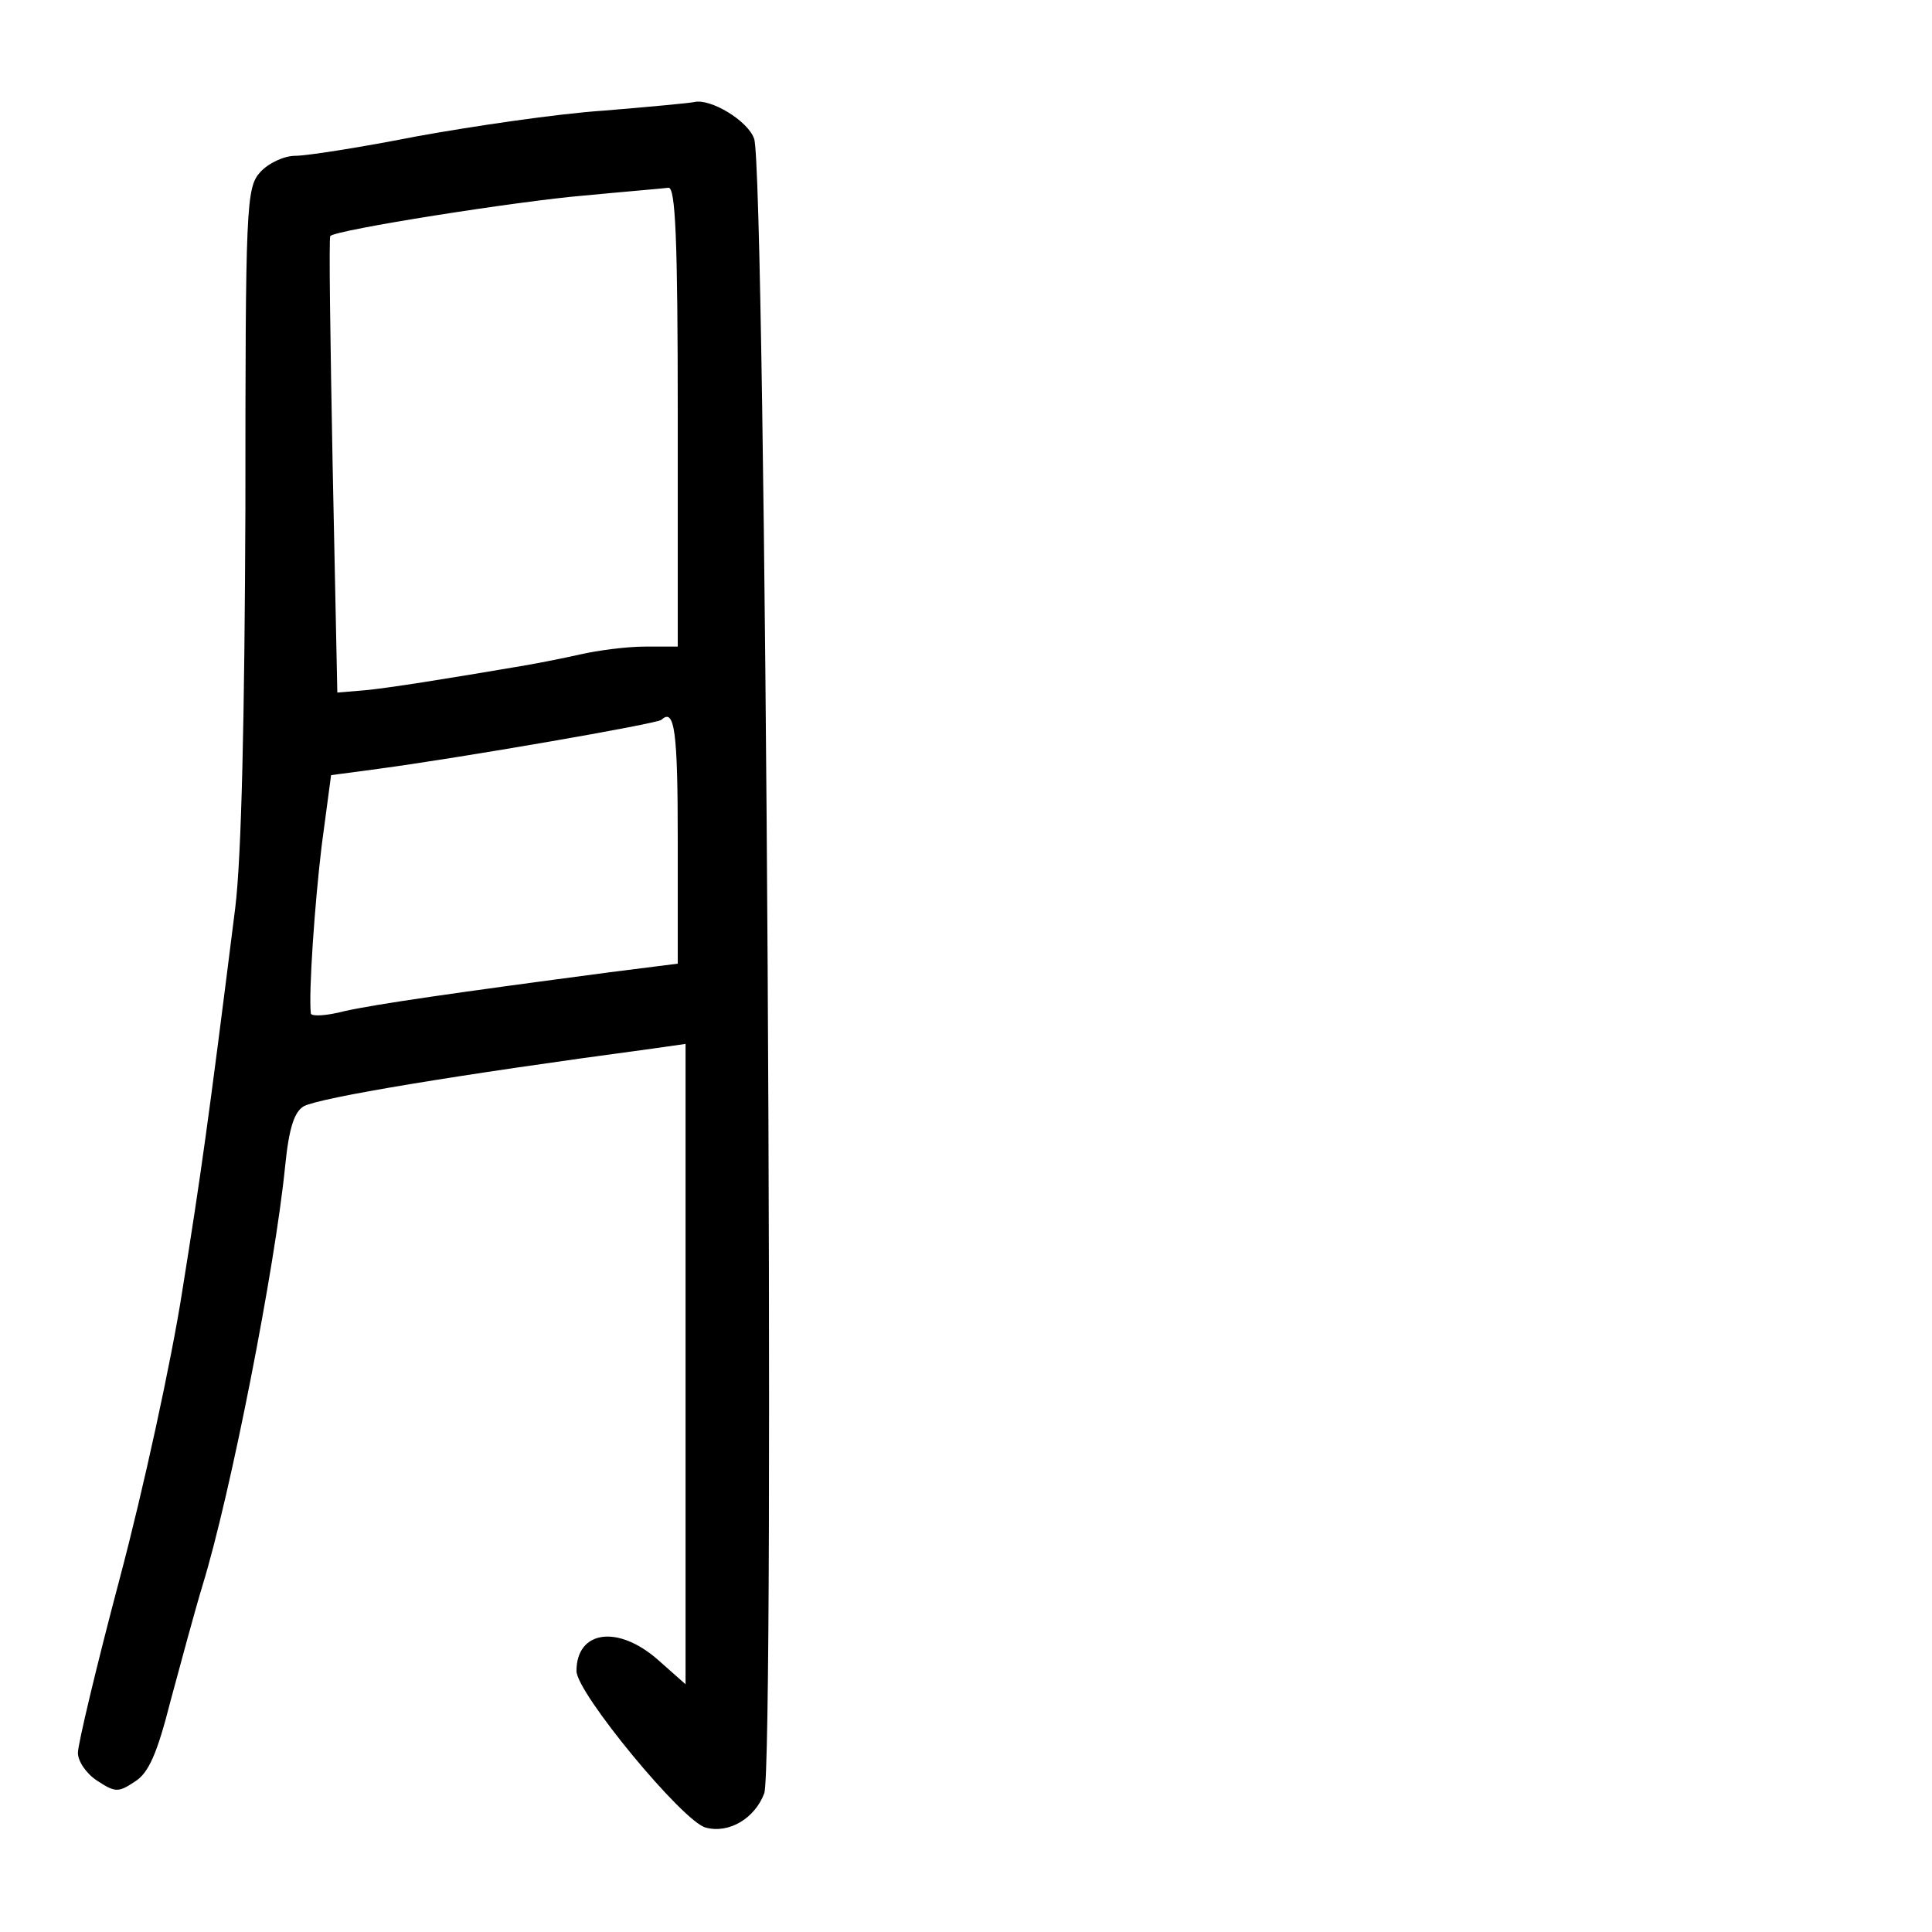 <?xml version="1.0" standalone="no"?>
<!DOCTYPE svg PUBLIC "-//W3C//DTD SVG 20010904//EN"
 "http://www.w3.org/TR/2001/REC-SVG-20010904/DTD/svg10.dtd">
<svg version="1.0" xmlns="http://www.w3.org/2000/svg"
 width="248pt" height="248pt" viewBox="0 0 248 248"
 preserveAspectRatio="xMidYMid meet">
<g transform="translate(0,248) scale(0.1,-0.1)"
fill="#000000" stroke="none">
<path d="M775 2338 c-60 -4 -168 -20 -240 -33 -71 -14 -141 -25 -156 -25 -14
0 -34 -9 -45 -21 -18 -20 -19 -43 -19 -432 -1 -268 -5 -447 -13 -512 -35 -279
-44 -342 -68 -492 -14 -90 -50 -255 -80 -368 -30 -113 -54 -214 -54 -225 0
-11 11 -27 25 -36 23 -15 27 -15 48 -1 18 11 29 37 46 104 13 48 31 115 41
148 36 117 93 408 106 538 5 50 12 70 24 77 21 11 194 40 448 74 l42 6 0 -411
0 -411 -35 31 c-52 46 -105 38 -105 -14 0 -28 137 -194 166 -201 30 -8 63 12
75 44 14 37 2 2086 -13 2124 -8 23 -56 52 -77 47 -3 -1 -55 -6 -116 -11z m95
-393 l0 -295 -42 0 c-24 0 -61 -5 -83 -10 -22 -5 -53 -11 -70 -14 -106 -18
-175 -29 -206 -32 l-36 -3 -6 291 c-3 161 -5 293 -3 295 7 8 242 45 326 52 52
5 101 9 108 10 9 1 12 -64 12 -294z m0 -543 l0 -159 -87 -11 c-197 -26 -301
-41 -341 -50 -23 -6 -42 -7 -43 -3 -3 26 5 142 14 216 l12 90 60 8 c105 14
359 58 364 63 17 16 21 -15 21 -154z"/>
</g>
</svg>
